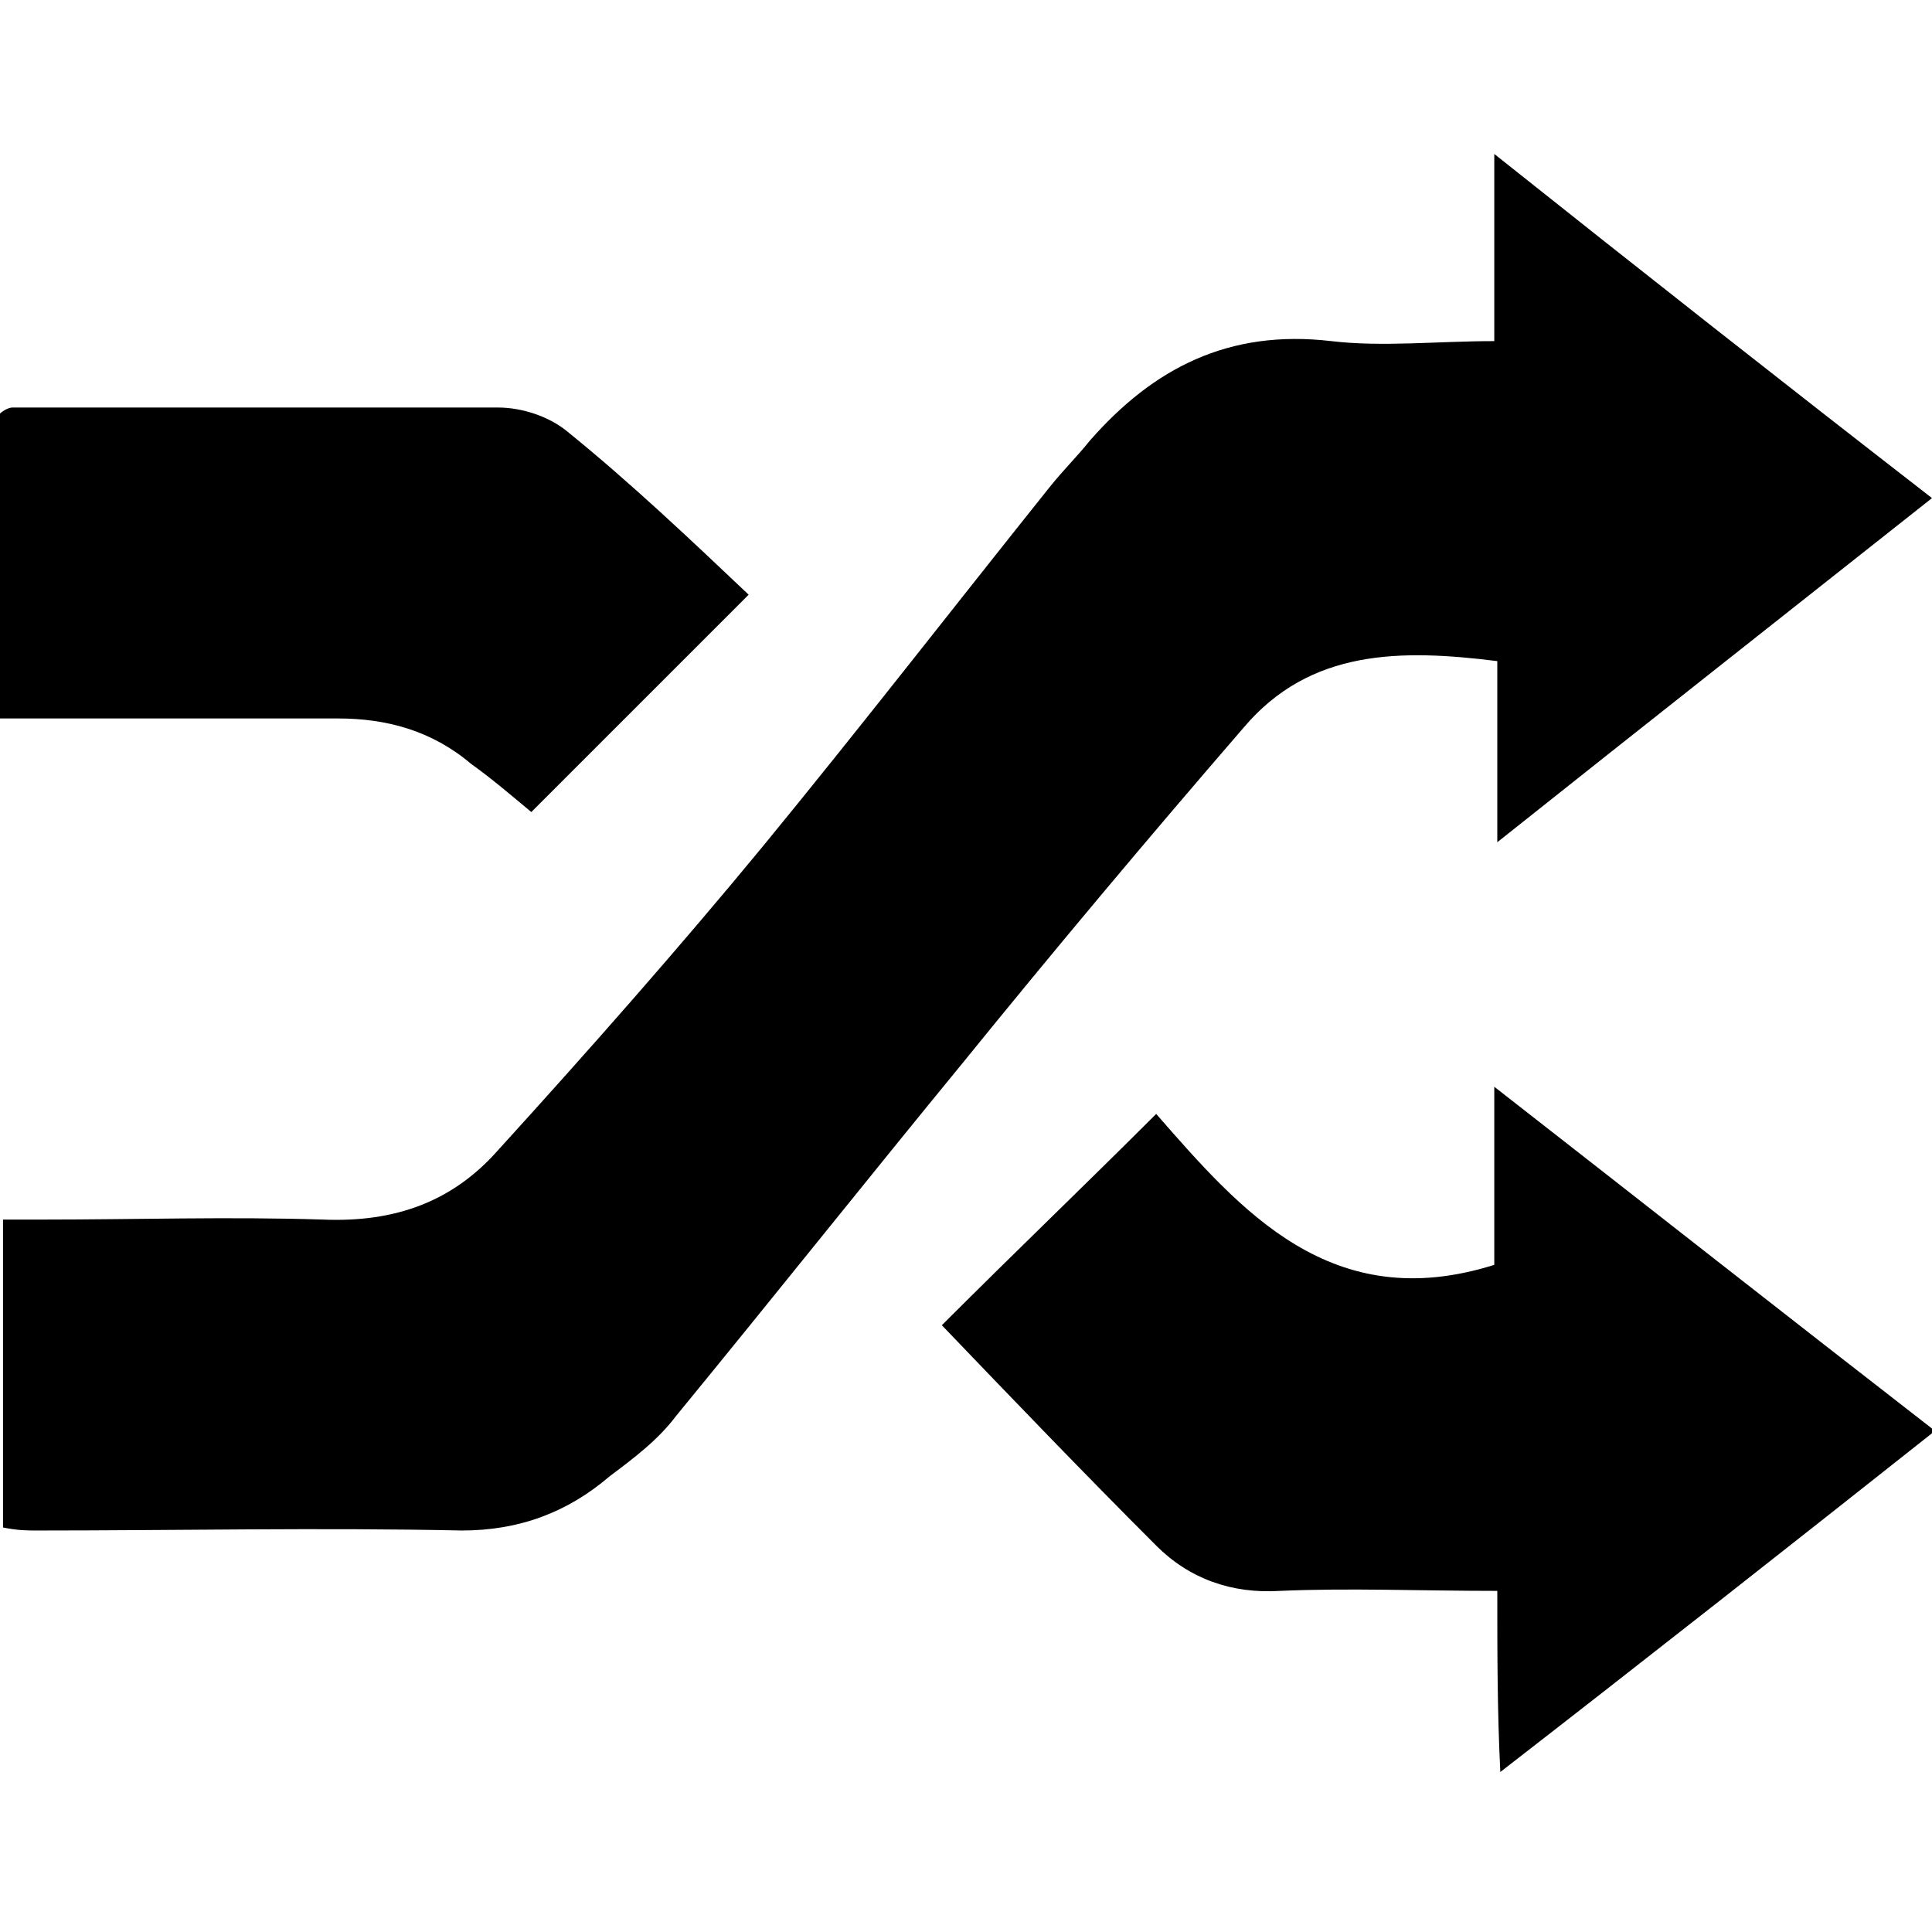 <?xml version="1.0" encoding="utf-8"?>
<!-- Generator: Adobe Illustrator 17.1.0, SVG Export Plug-In . SVG Version: 6.00 Build 0)  -->
<!DOCTYPE svg PUBLIC "-//W3C//DTD SVG 1.1//EN" "http://www.w3.org/Graphics/SVG/1.1/DTD/svg11.dtd">
<svg version="1.1" id="Layer_1" xmlns="http://www.w3.org/2000/svg" xmlns:xlink="http://www.w3.org/1999/xlink" x="0px" y="0px"
	 viewBox="0 0 64 64" enable-background="new 0 0 64 64" xml:space="preserve">
<g>
	<path fill-rule="evenodd" clip-rule="evenodd" d="M49.5,11.3c0-2.1,0-4,0-6.2C54.4,9,59.1,12.7,64,16.5c-4.8,3.8-9.5,7.5-14.4,11.4
		c0-2.2,0-4.1,0-6c-3.2-0.4-6.2-0.4-8.4,2.2c-3.2,3.7-6.3,7.4-9.3,11.1c-3.2,3.9-6.3,7.8-9.5,11.7c-0.6,0.8-1.4,1.4-2.2,2
		c-1.4,1.2-3,1.8-4.9,1.8c-4.7-0.1-9.4,0-14.1,0c-0.3,0-0.6,0-1.1-0.1c0-3.4,0-6.7,0-10.2c0.4,0,0.9,0,1.3,0c3.1,0,6.2-0.1,9.3,0
		c2.4,0.1,4.3-0.6,5.8-2.3c3-3.3,6-6.7,8.8-10.1c3.2-3.9,6.3-7.9,9.5-11.9c0.4-0.5,0.9-1,1.3-1.5c2.1-2.4,4.6-3.7,8-3.3
		C45.8,11.5,47.6,11.3,49.5,11.3z"/>
	<path fill-rule="evenodd" clip-rule="evenodd" d="M49.6,52.7c-2.6,0-4.9-0.1-7.2,0c-1.6,0.1-3-0.4-4.1-1.5
		c-2.4-2.4-4.8-4.9-7.1-7.3c2.5-2.5,4.8-4.7,7.1-7c2.8,3.2,5.8,6.7,11.2,5c0-1.7,0-3.6,0-5.9c5,3.9,9.7,7.6,14.6,11.4
		c-4.8,3.8-9.5,7.5-14.4,11.3C49.6,56.7,49.6,54.8,49.6,52.7z"/>
	<path fill-rule="evenodd" clip-rule="evenodd" d="M17.6,26.9c-0.6-0.5-1.3-1.1-2-1.6c-1.3-1.1-2.8-1.5-4.4-1.5c-3.7,0-7.4,0-11.2,0
		c0-3.5,0-6.8,0-10.1c0.1-0.1,0.3-0.2,0.4-0.2c5.4,0,10.7,0,16.1,0c0.8,0,1.7,0.3,2.3,0.8c2.1,1.7,4.1,3.6,6,5.4
		C22.3,22.2,20,24.5,17.6,26.9z"/>
</g>
</svg>
